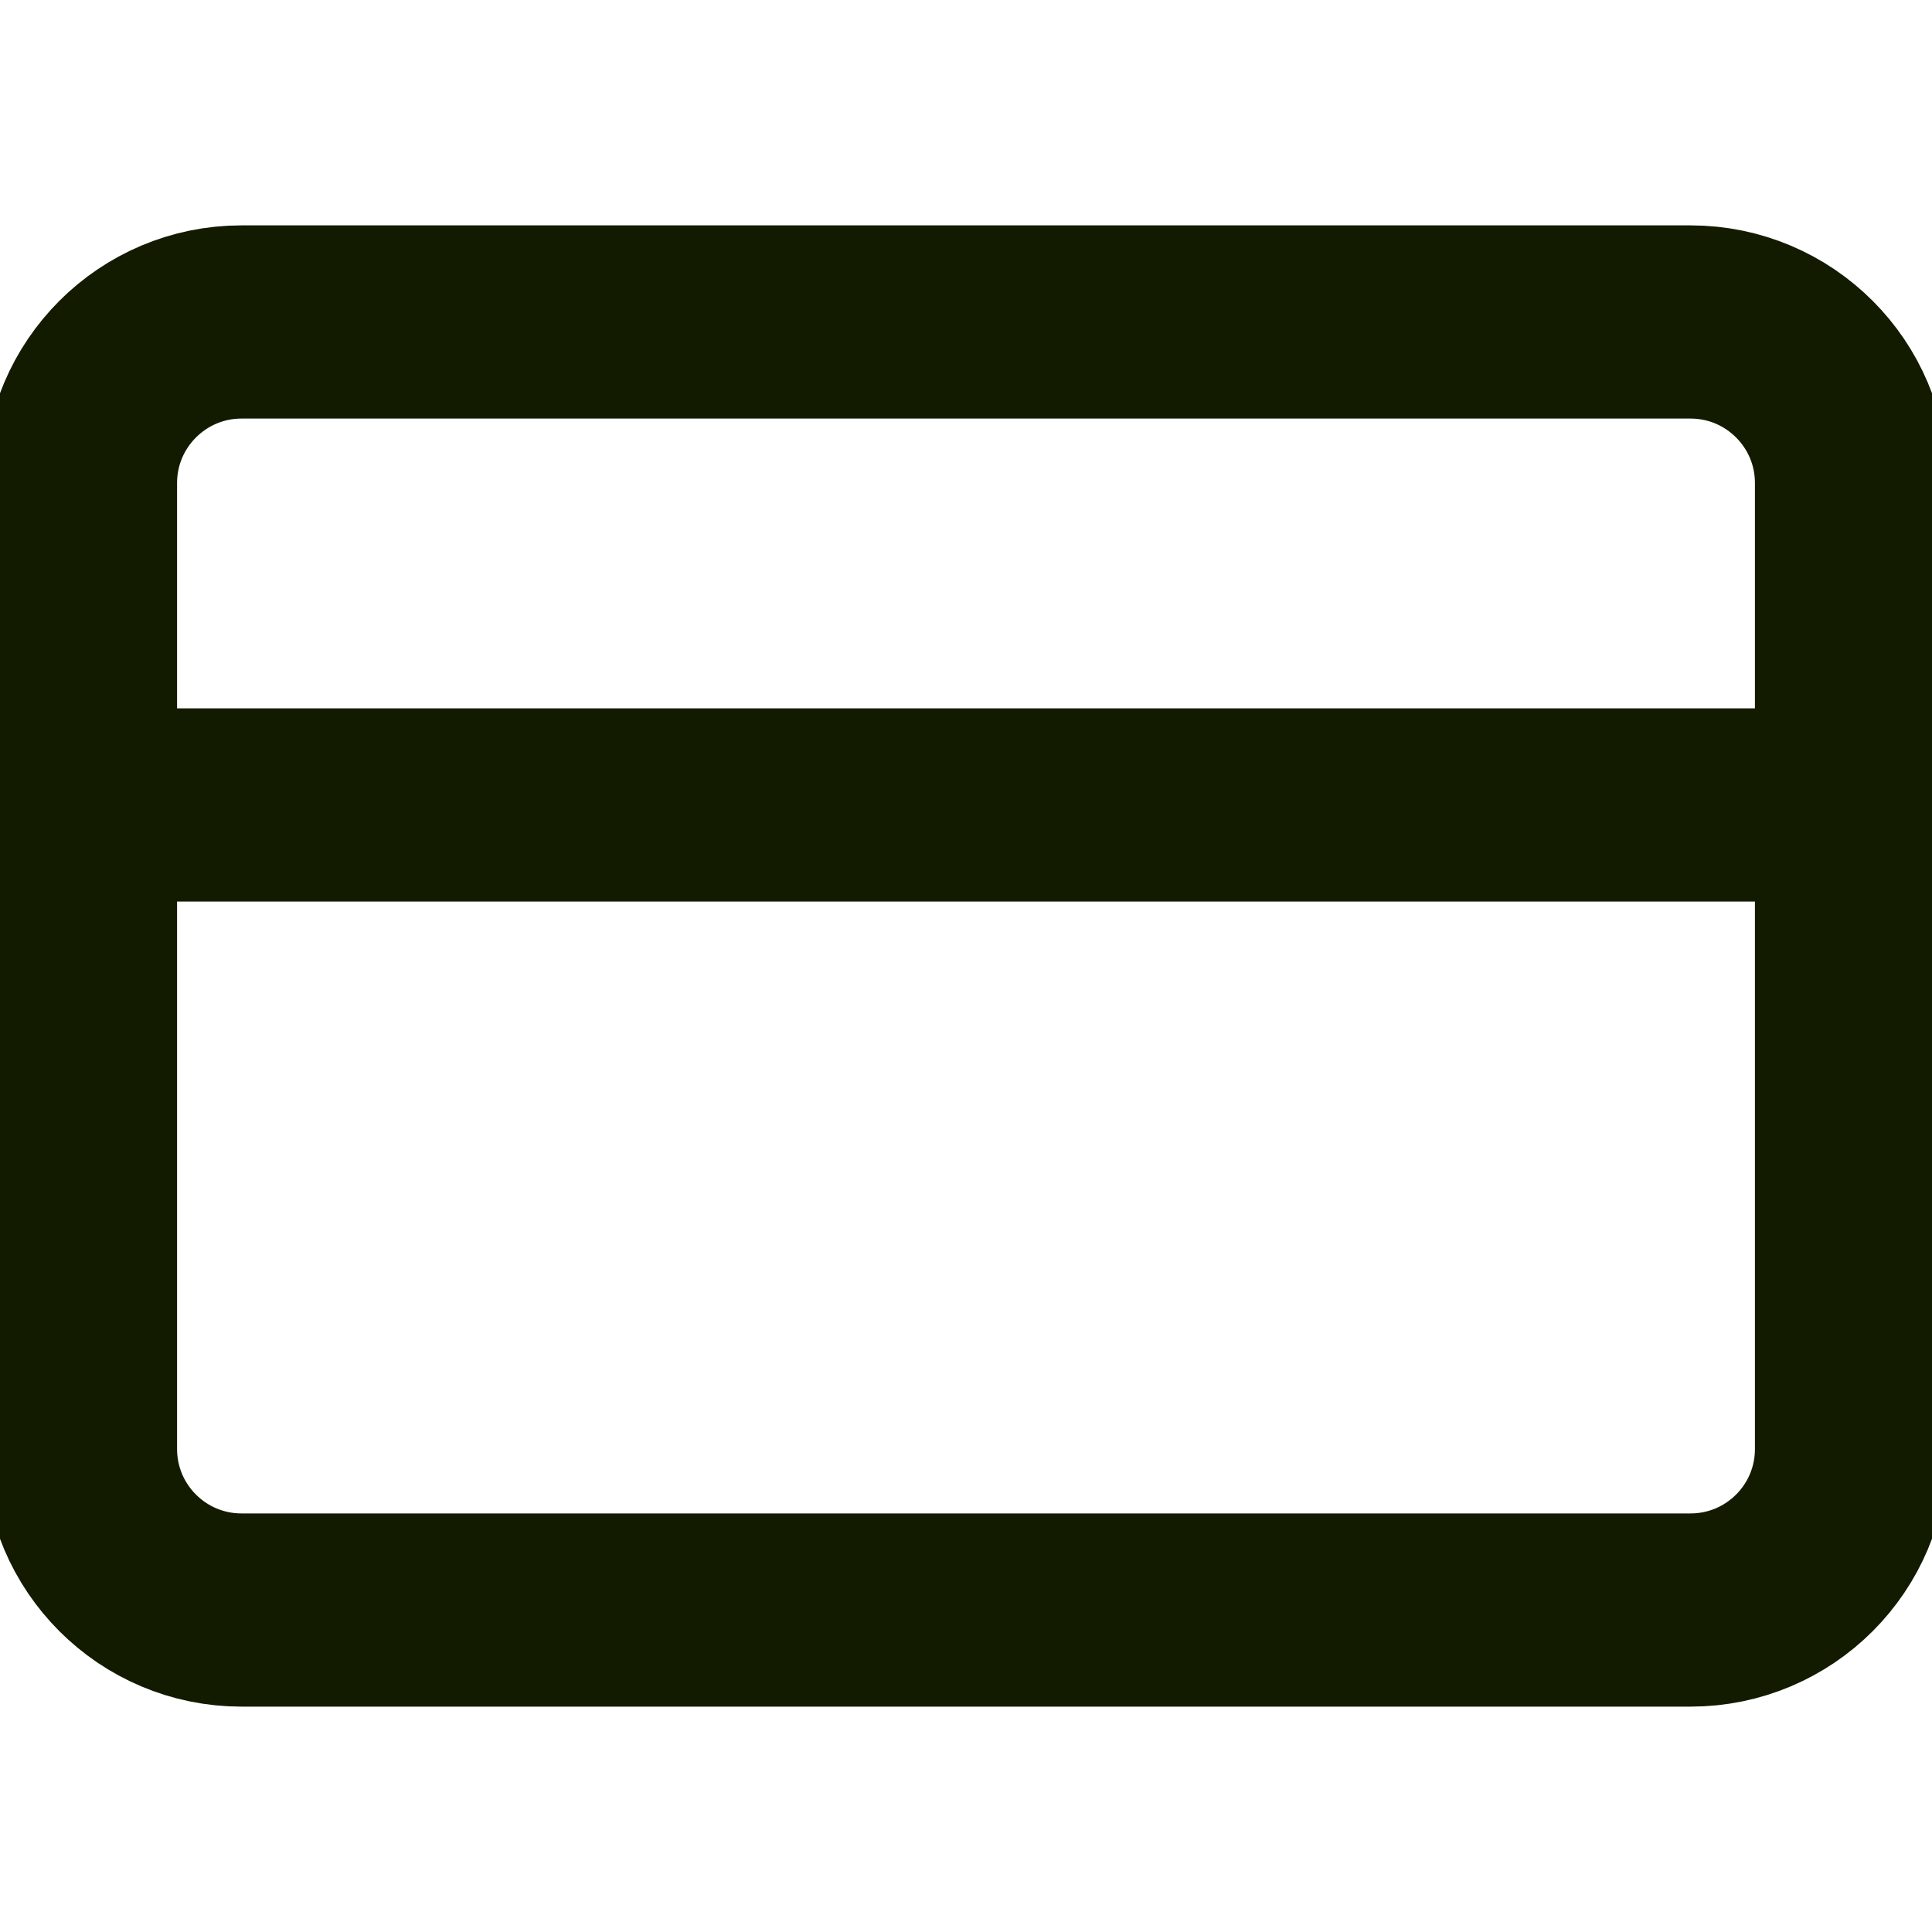 <svg width="20" height="20" viewBox="0 0 20 20" fill="none" xmlns="http://www.w3.org/2000/svg">
<g clip-path="url(#clip0_40_986)">
<path d="M0.833 8.333H19.167M2.5 3.333H17.5C18.421 3.333 19.167 4.08 19.167 5V15C19.167 15.921 18.421 16.667 17.5 16.667H2.5C1.58 16.667 0.833 15.921 0.833 15V5C0.833 4.08 1.58 3.333 2.5 3.333Z" stroke="#121B00" stroke-width="2" stroke-linecap="round" stroke-linejoin="round"/>
</g>
<defs>
<clipPath id="clip0_40_986">
<rect width="20" height="20" fill="white"/>
</clipPath>
</defs>
</svg>
